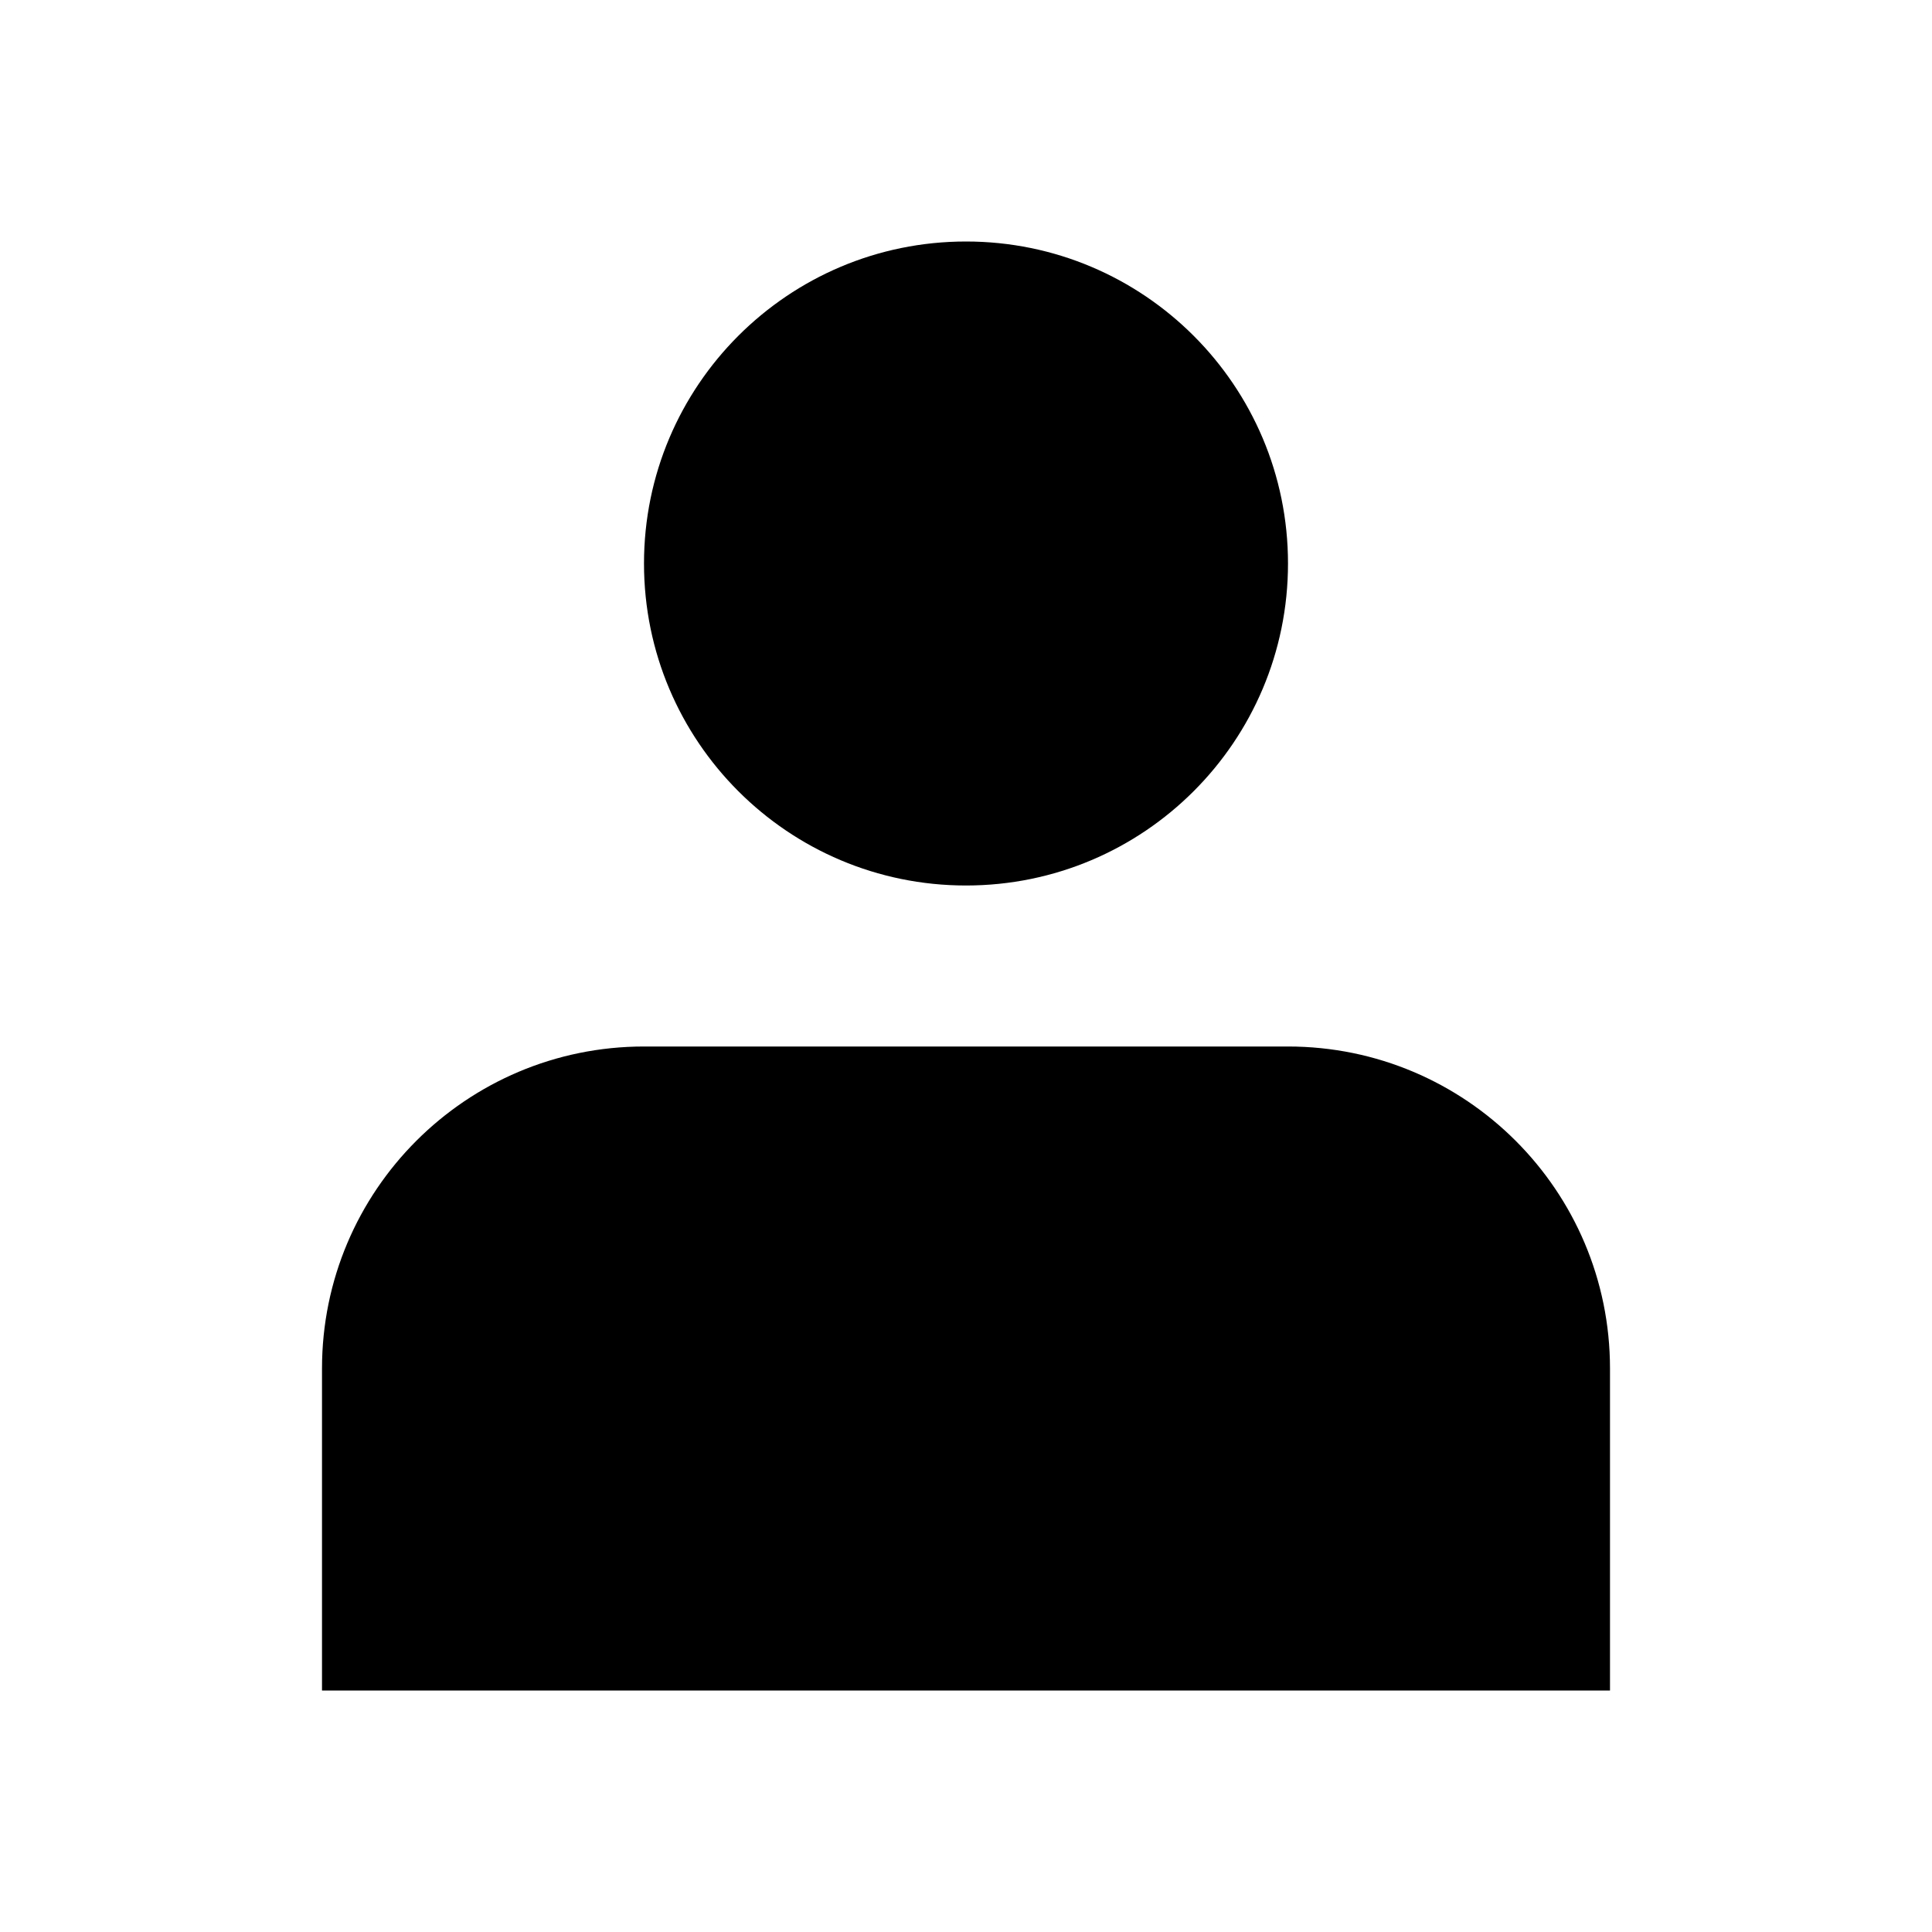 <svg viewBox="0 0 24 24" version="1.1" xmlns="http://www.w3.org/2000/svg" xmlns:xlink="http://www.w3.org/1999/xlink"><path d="M20,21 L4,21 L4,17 C4,14.791 5.791,13 8,13 L16,13 C18.209,13 20,14.791 20,17 L20,21 Z M12,11 C9.791,11 8,9.209 8,7 C8,4.791 9.791,3 12,3 C14.209,3 16,4.791 16,7 C16,9.209 14.209,11 12,11 Z"></path></svg>